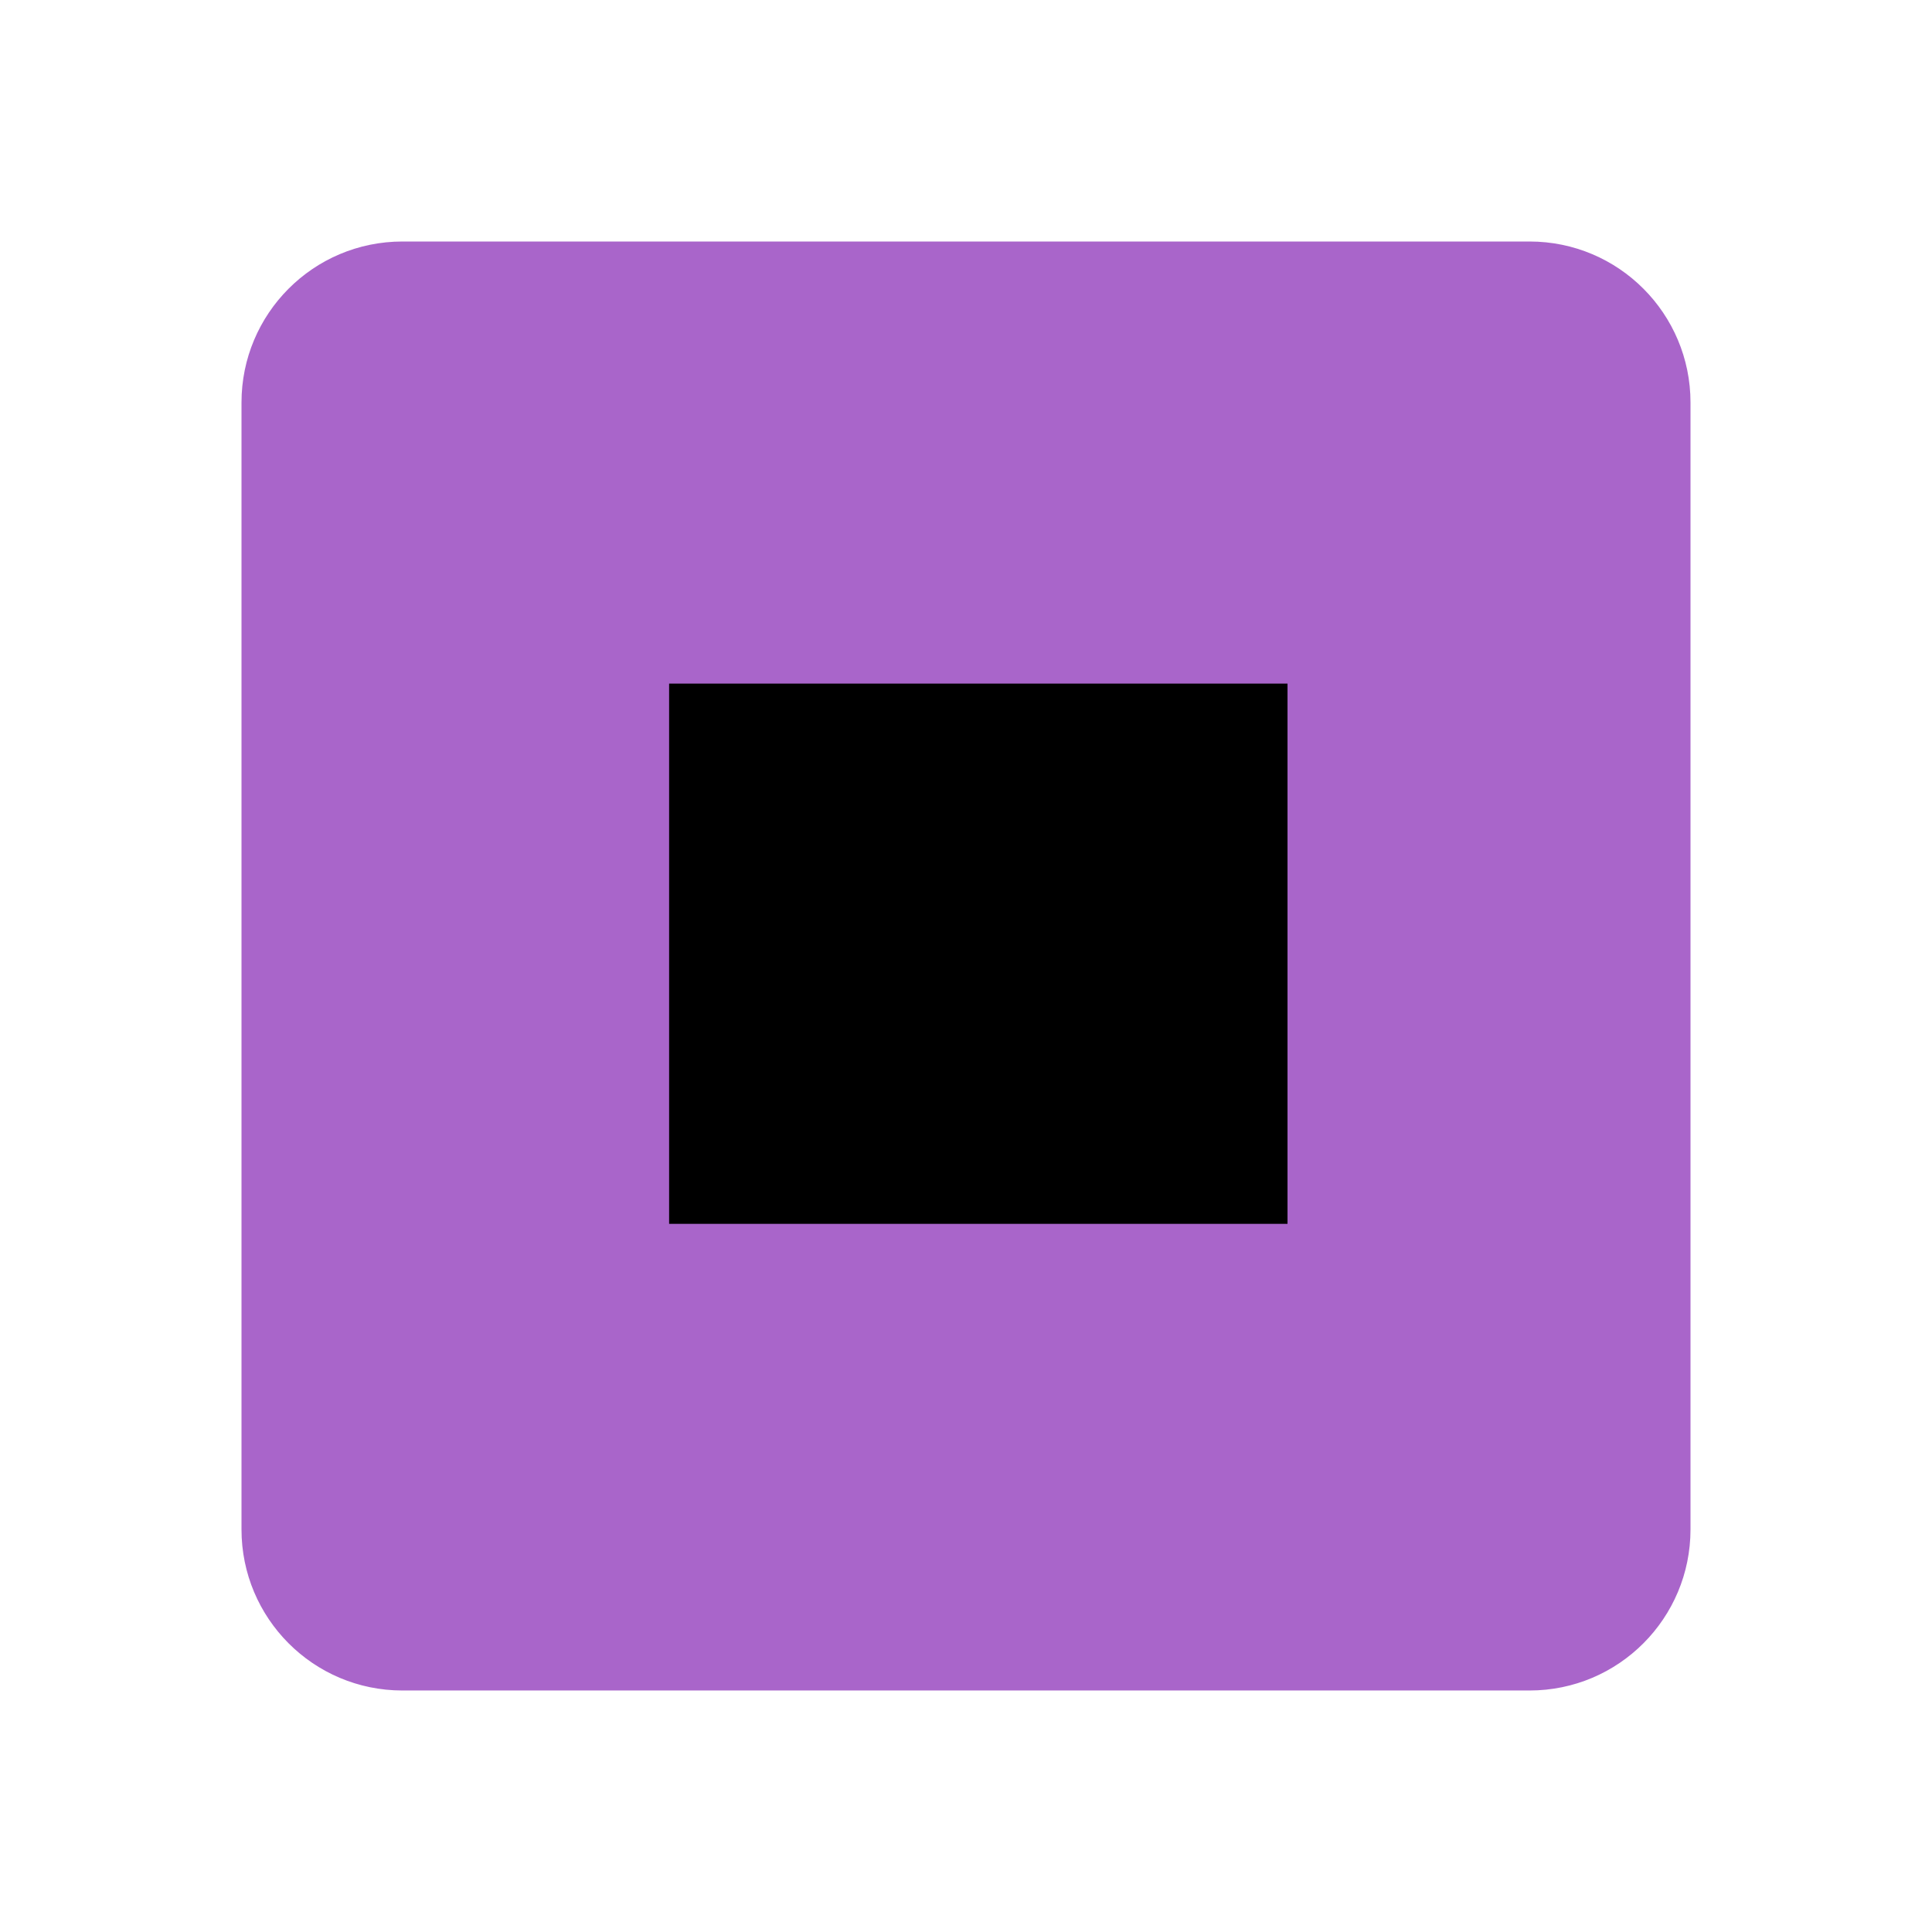 <?xml version="1.0" encoding="UTF-8" standalone="no"?>
<svg
   xmlns:dc="http://purl.org/dc/elements/1.1/"
   xmlns:cc="http://creativecommons.org/ns#"
   xmlns:rdf="http://www.w3.org/1999/02/22-rdf-syntax-ns#"
   xmlns:svg="http://www.w3.org/2000/svg"
   xmlns="http://www.w3.org/2000/svg"
   xmlns:sodipodi="http://sodipodi.sourceforge.net/DTD/sodipodi-0.dtd"
   xmlns:inkscape="http://www.inkscape.org/namespaces/inkscape"
   fill="#000000"
   height="24"
   viewBox="0 0 24 24"
   width="24"
   version="1.1"
   id="svg6"
   sodipodi:docname="ic_check_box_black_24px.svg"
   inkscape:version="0.92.0 r15299">
  <defs
     id="defs10" />
  <sodipodi:namedview
     pagecolor="#ffffff"
     bordercolor="#666666"
     borderopacity="1"
     objecttolerance="10"
     gridtolerance="10"
     guidetolerance="10"
     inkscape:pageopacity="0"
     inkscape:pageshadow="2"
     inkscape:window-width="1920"
     inkscape:window-height="1080"
     id="namedview8"
     showgrid="false"
     inkscape:snap-grids="true"
     inkscape:zoom="27.812867"
     inkscape:cx="17.156548"
     inkscape:cy="10.434674"
     inkscape:window-x="-8"
     inkscape:window-y="-31"
     inkscape:window-maximized="1"
     inkscape:current-layer="svg6" />
  <path
     d="M0 0h24v24H0z"
     fill="none"
     id="path2" />
  <path
     inkscape:connector-curvature="0"
     d="M 19,3 H 5 C 3.89,3 3,3.9 3,5 v 14 c 0,1.1 0.89,2 2,2 h 14 c 1.11,0 2,-0.9 2,-2 V 5 C 21,3.9 20.11,3 19,3 Z M 6.896,19.037 c -4.292,3.326 -2.146,1.663 0,0 z"
     id="path4"
     style="fill:#a965ca;fill-opacity:1"
     sodipodi:nodetypes="ssssssssscc" />
  <rect
     style="fill:#000000;fill-opacity:1;fill-rule:nonzero;stroke:#000000;stroke-width:4.368;stroke-miterlimit:4;stroke-dasharray:none;stroke-opacity:1"
     id="rect6306"
     width="3.314"
     height="2.343"
     x="10.496"
     y="10.676" />
</svg>
